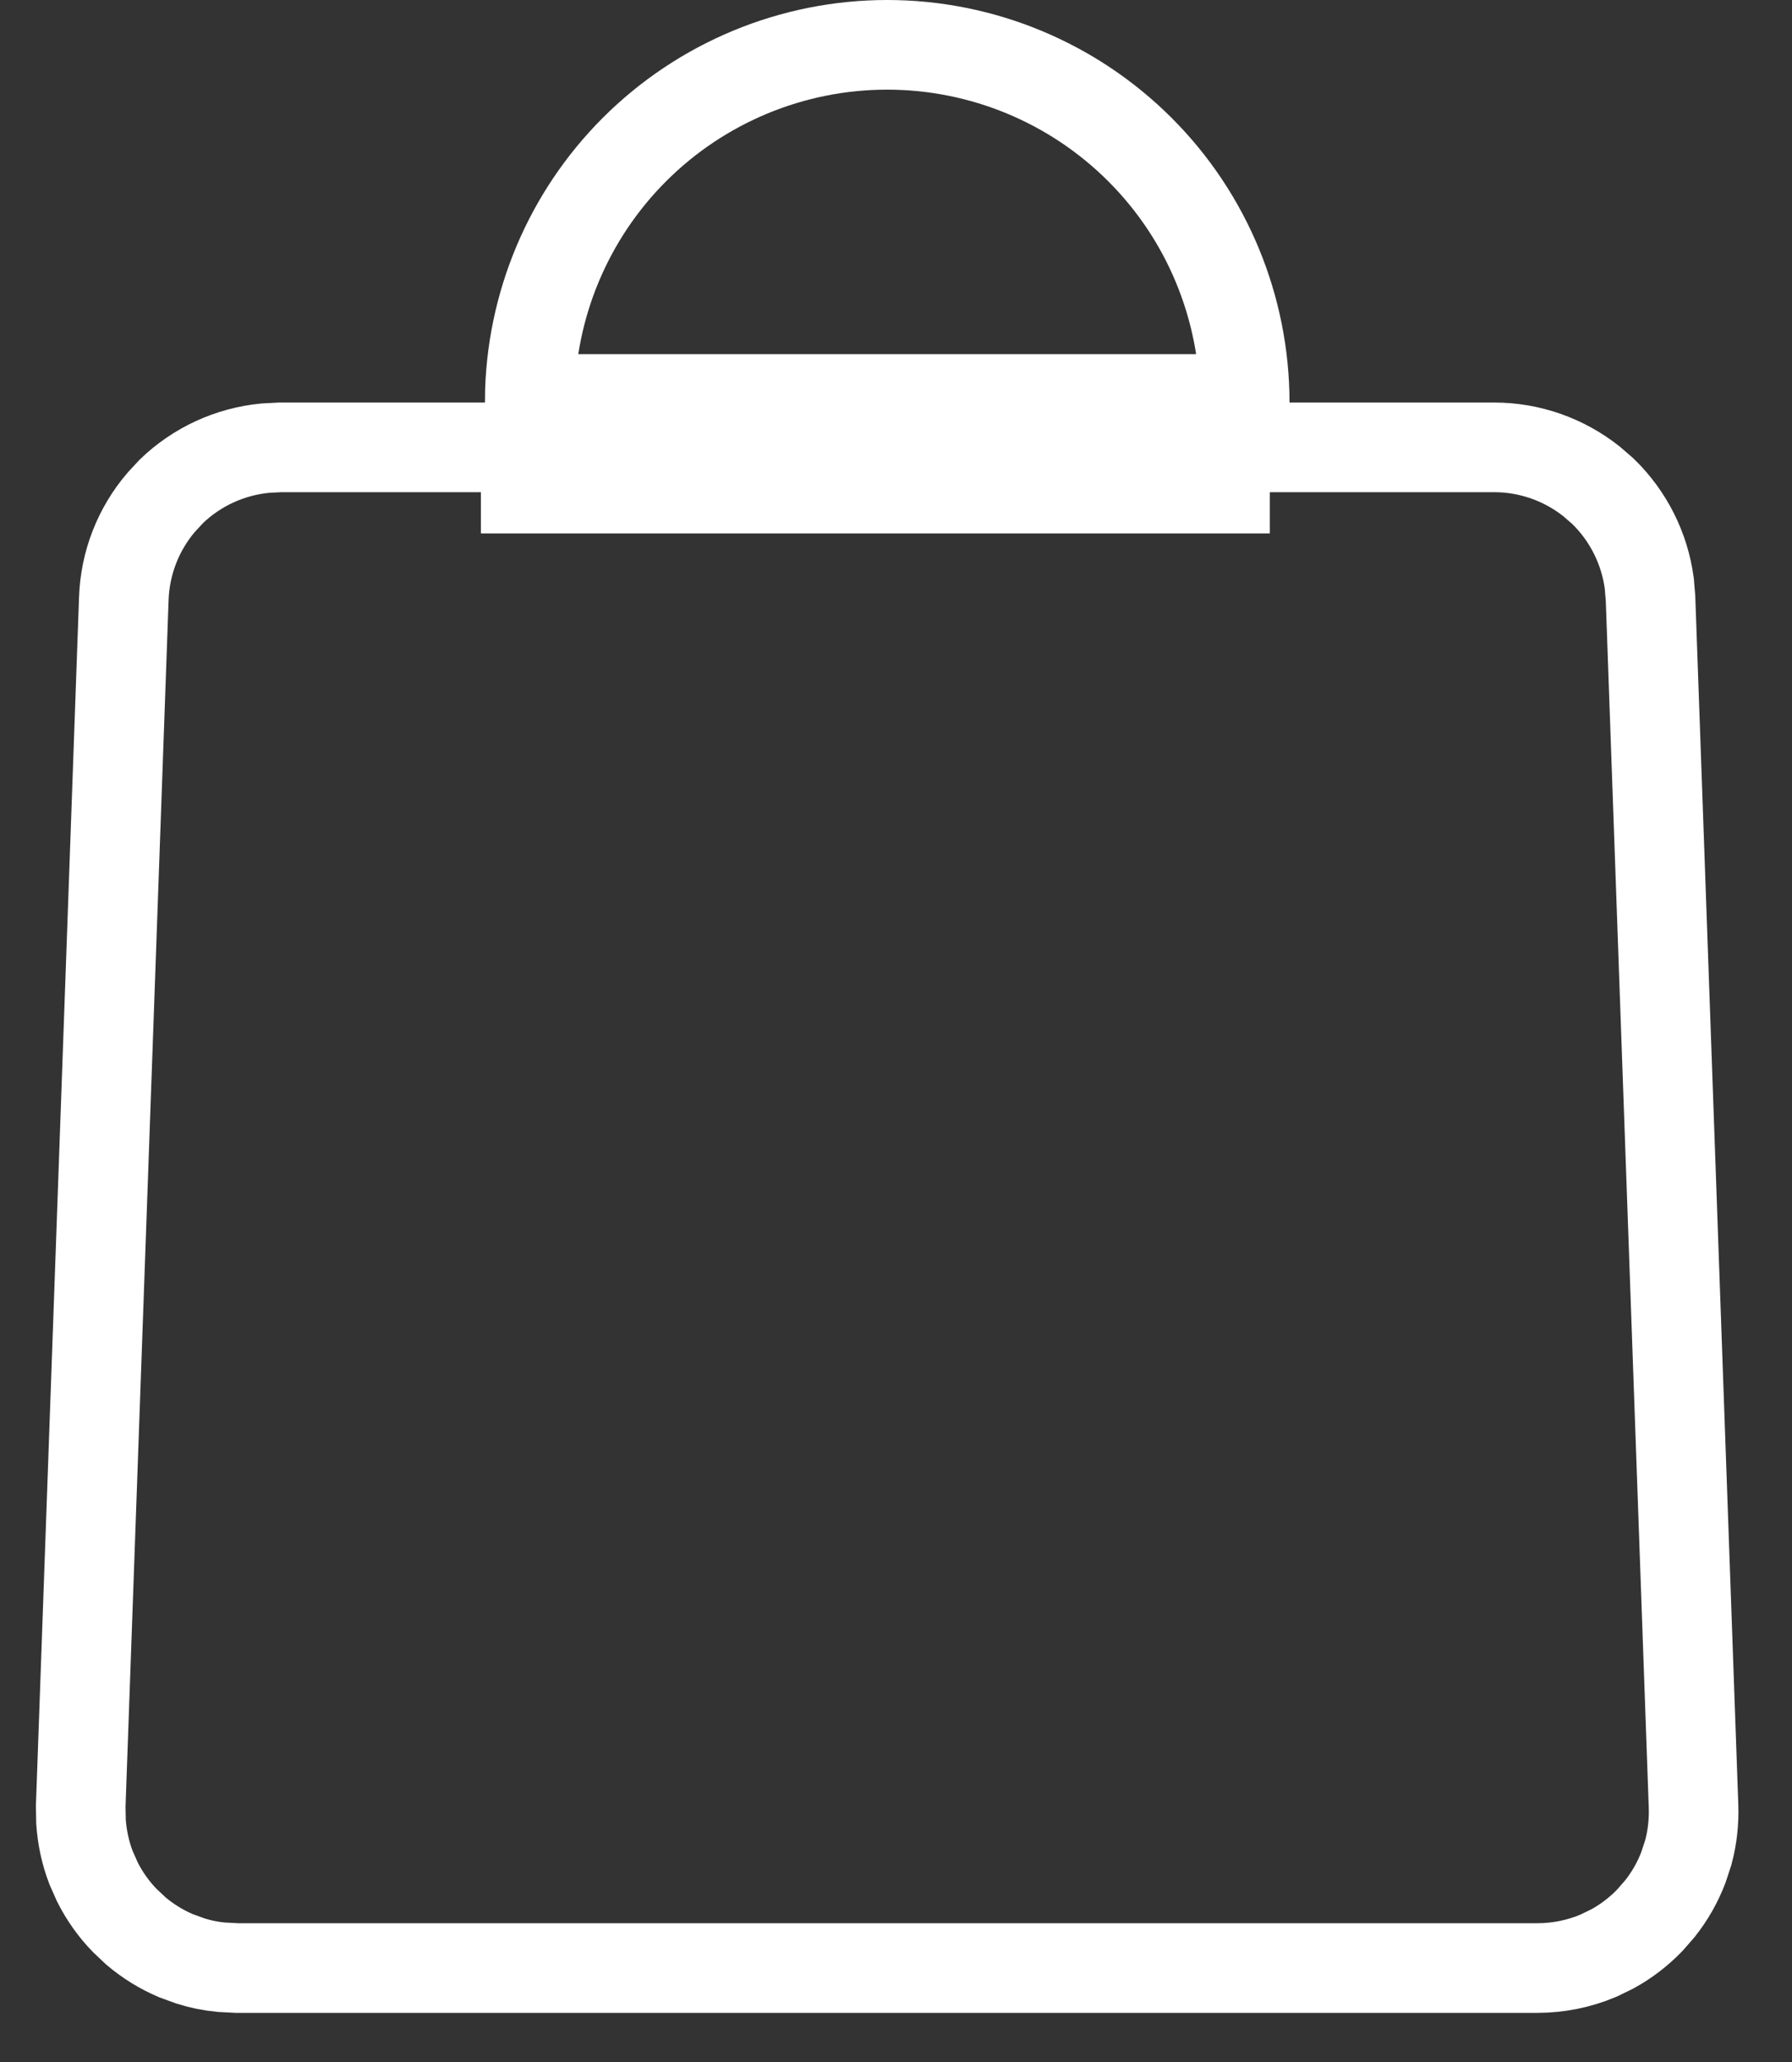 <svg width="20" height="23" viewBox="0 0 20 23" fill="none" xmlns="http://www.w3.org/2000/svg">
<rect x="0" y="0" width="20" height="23" fill="#333333" stroke="none"/>
<path d="M9.901 0.5C10.96 0.5 11.975 0.921 12.723 1.669C13.472 2.417 13.891 3.432 13.892 4.49V4.99H16.677C17.072 4.99 17.454 5.125 17.762 5.369L17.889 5.479C18.173 5.754 18.355 6.117 18.407 6.506L18.421 6.674L18.901 20.145C18.907 20.321 18.888 20.496 18.842 20.665L18.787 20.832C18.724 20.996 18.637 21.149 18.528 21.287L18.413 21.419C18.291 21.545 18.151 21.653 17.998 21.737L17.84 21.814C17.624 21.905 17.392 21.952 17.158 21.952H2.644L2.47 21.943C2.354 21.932 2.239 21.909 2.128 21.874L1.963 21.814C1.801 21.745 1.651 21.652 1.517 21.539L1.39 21.419C1.268 21.293 1.166 21.149 1.087 20.992L1.016 20.832C0.953 20.668 0.916 20.495 0.904 20.32L0.901 20.145L1.382 6.674C1.396 6.278 1.544 5.901 1.799 5.603L1.914 5.479C2.199 5.205 2.567 5.037 2.958 4.999L3.126 4.99H5.867V5.45H13.672V4.45H5.912C5.923 3.406 6.341 2.408 7.08 1.669C7.828 0.921 8.843 0.5 9.901 0.5Z" stroke="white"/>
</svg>
